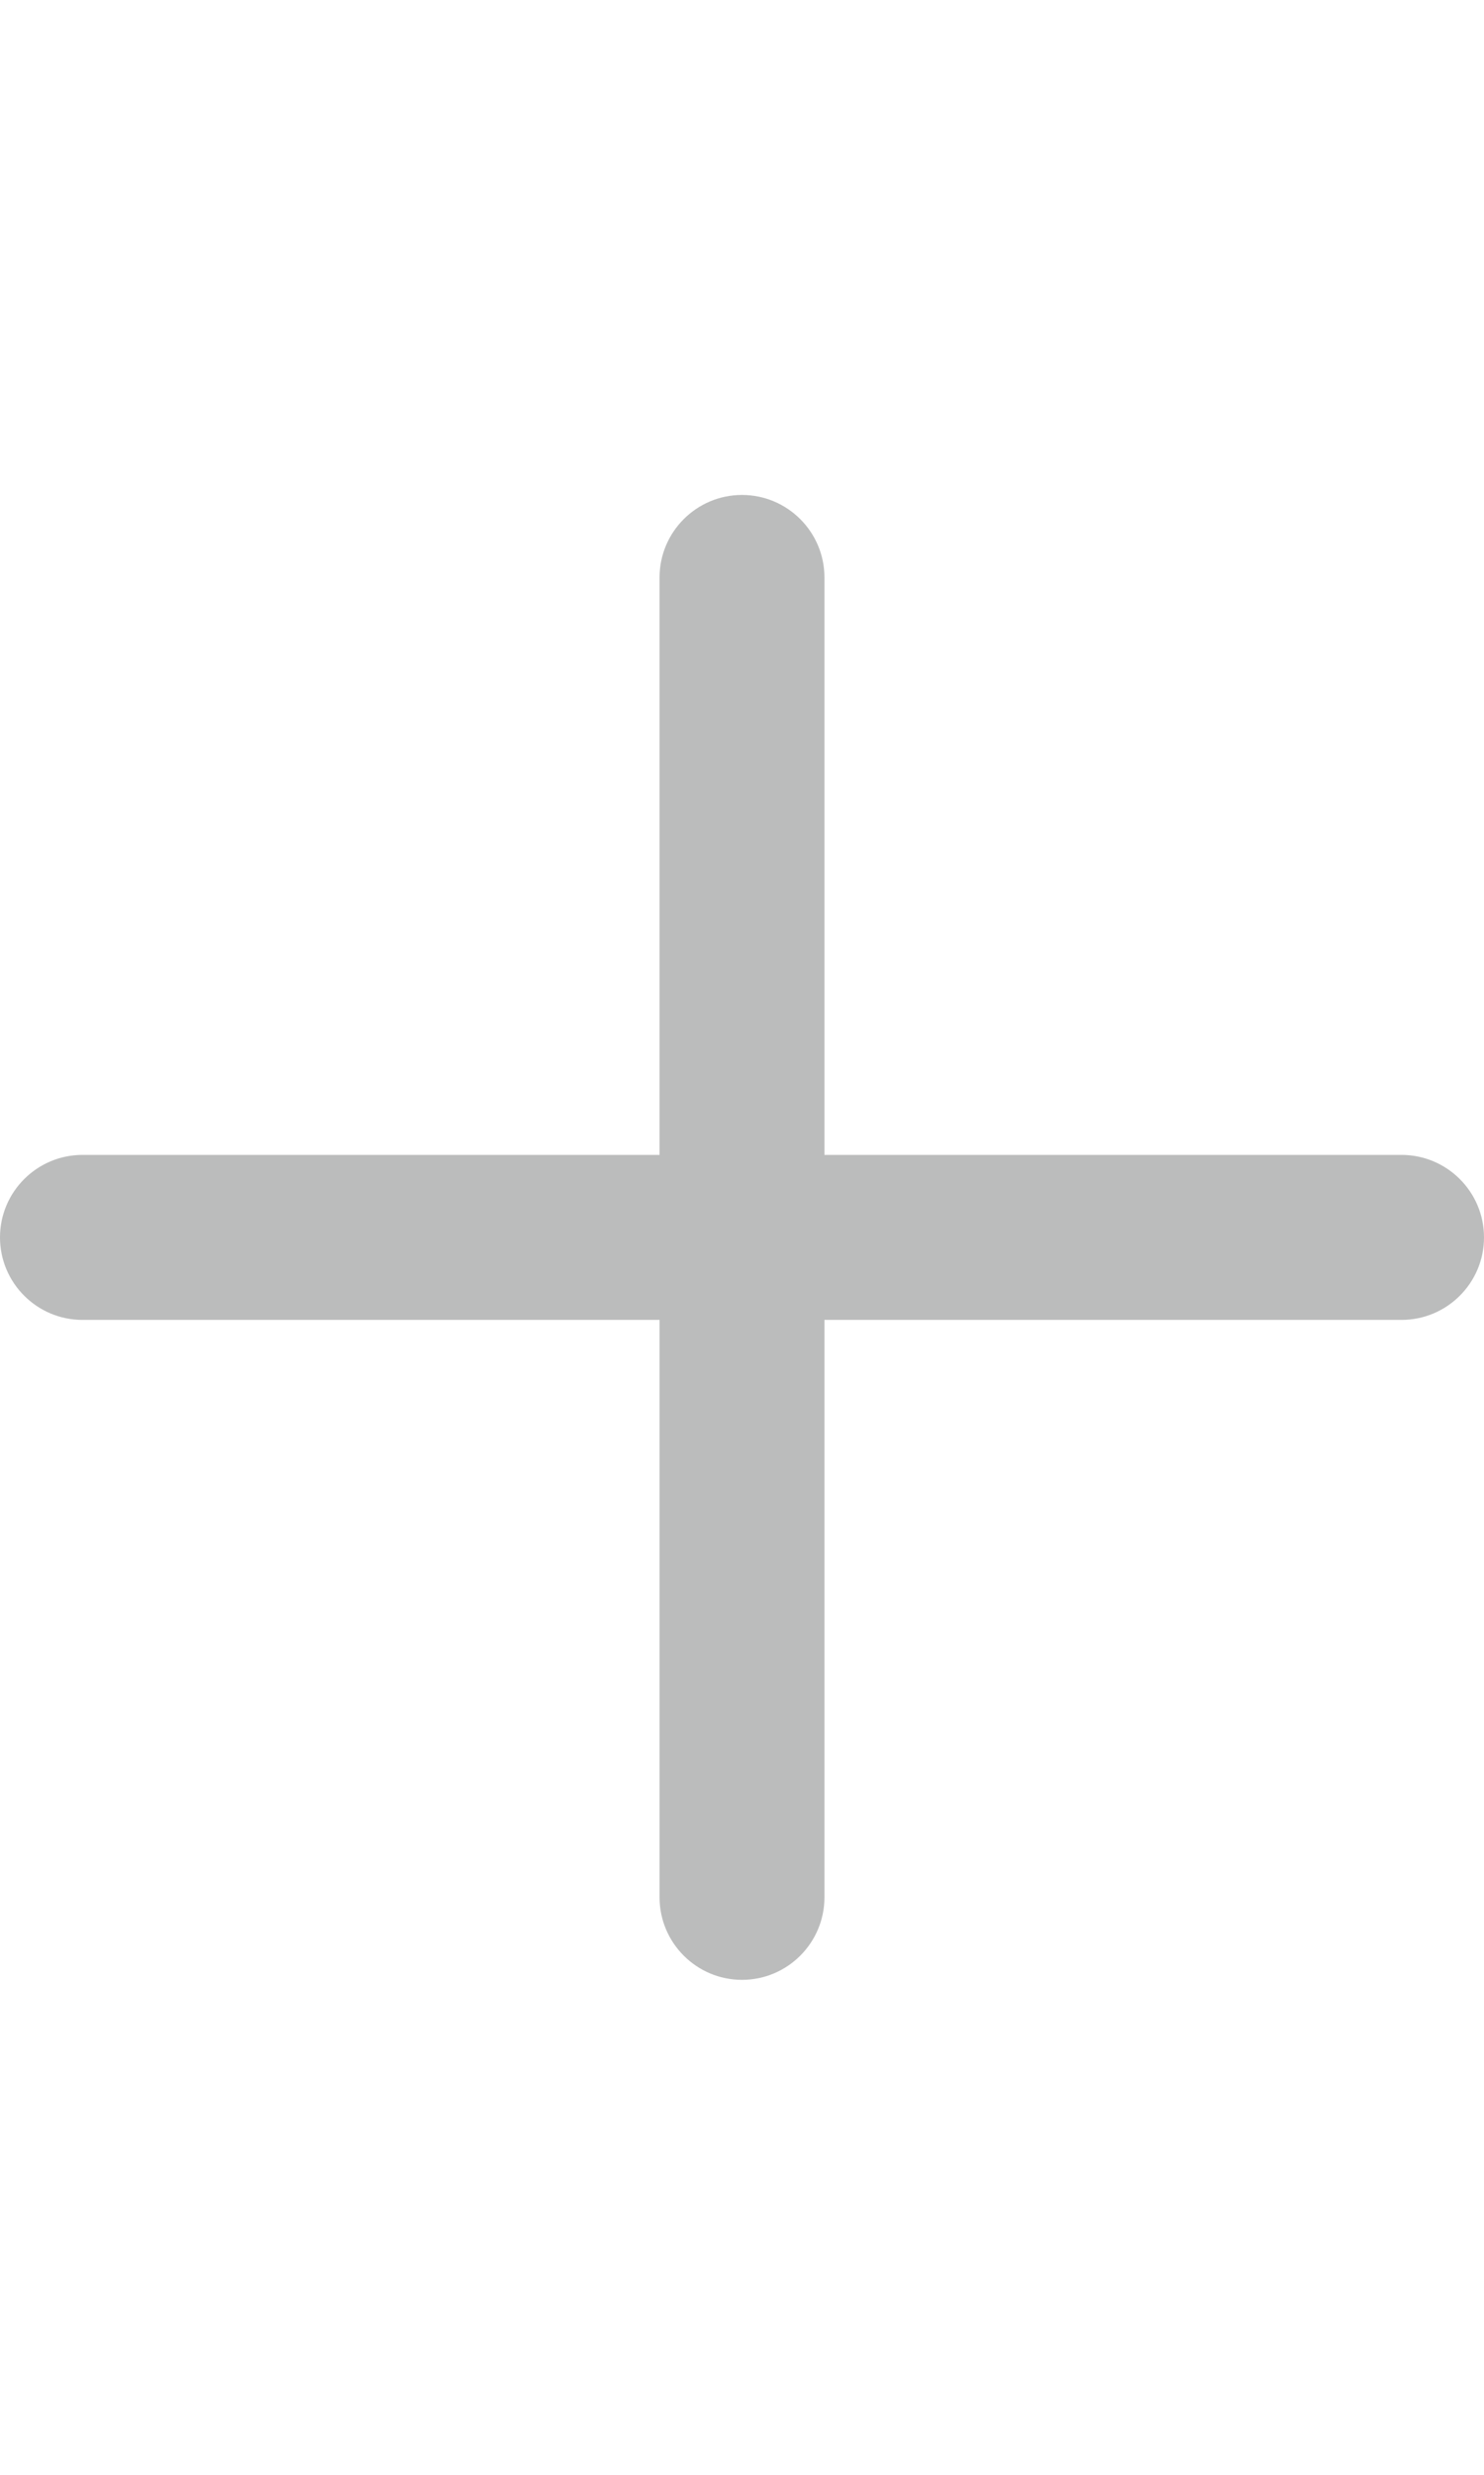 <?xml version="1.0" encoding="utf-8"?>
<!-- Generator: Adobe Illustrator 17.1.0, SVG Export Plug-In . SVG Version: 6.00 Build 0)  -->
<!DOCTYPE svg PUBLIC "-//W3C//DTD SVG 1.1//EN" "http://www.w3.org/Graphics/SVG/1.1/DTD/svg11.dtd">
<svg version="1.1" id="Layer_1" xmlns="http://www.w3.org/2000/svg" xmlns:xlink="http://www.w3.org/1999/xlink" x="0px" y="0px"
	 width="594px" height="990px" viewBox="0 0 594 990" enable-background="new 0 0 594 990" xml:space="preserve">
<path fill="#BBBCBC" d="M561,462H330V231c0-18.2-14.8-33-33-33s-33,14.8-33,33v231H33c-18.2,0-33,14.8-33,33s14.8,33,33,33h231v231
	c0,18.2,14.8,33,33,33s33-14.8,33-33V528h231c18.2,0,33-14.8,33-33S579.2,462,561,462z"/>
</svg>
